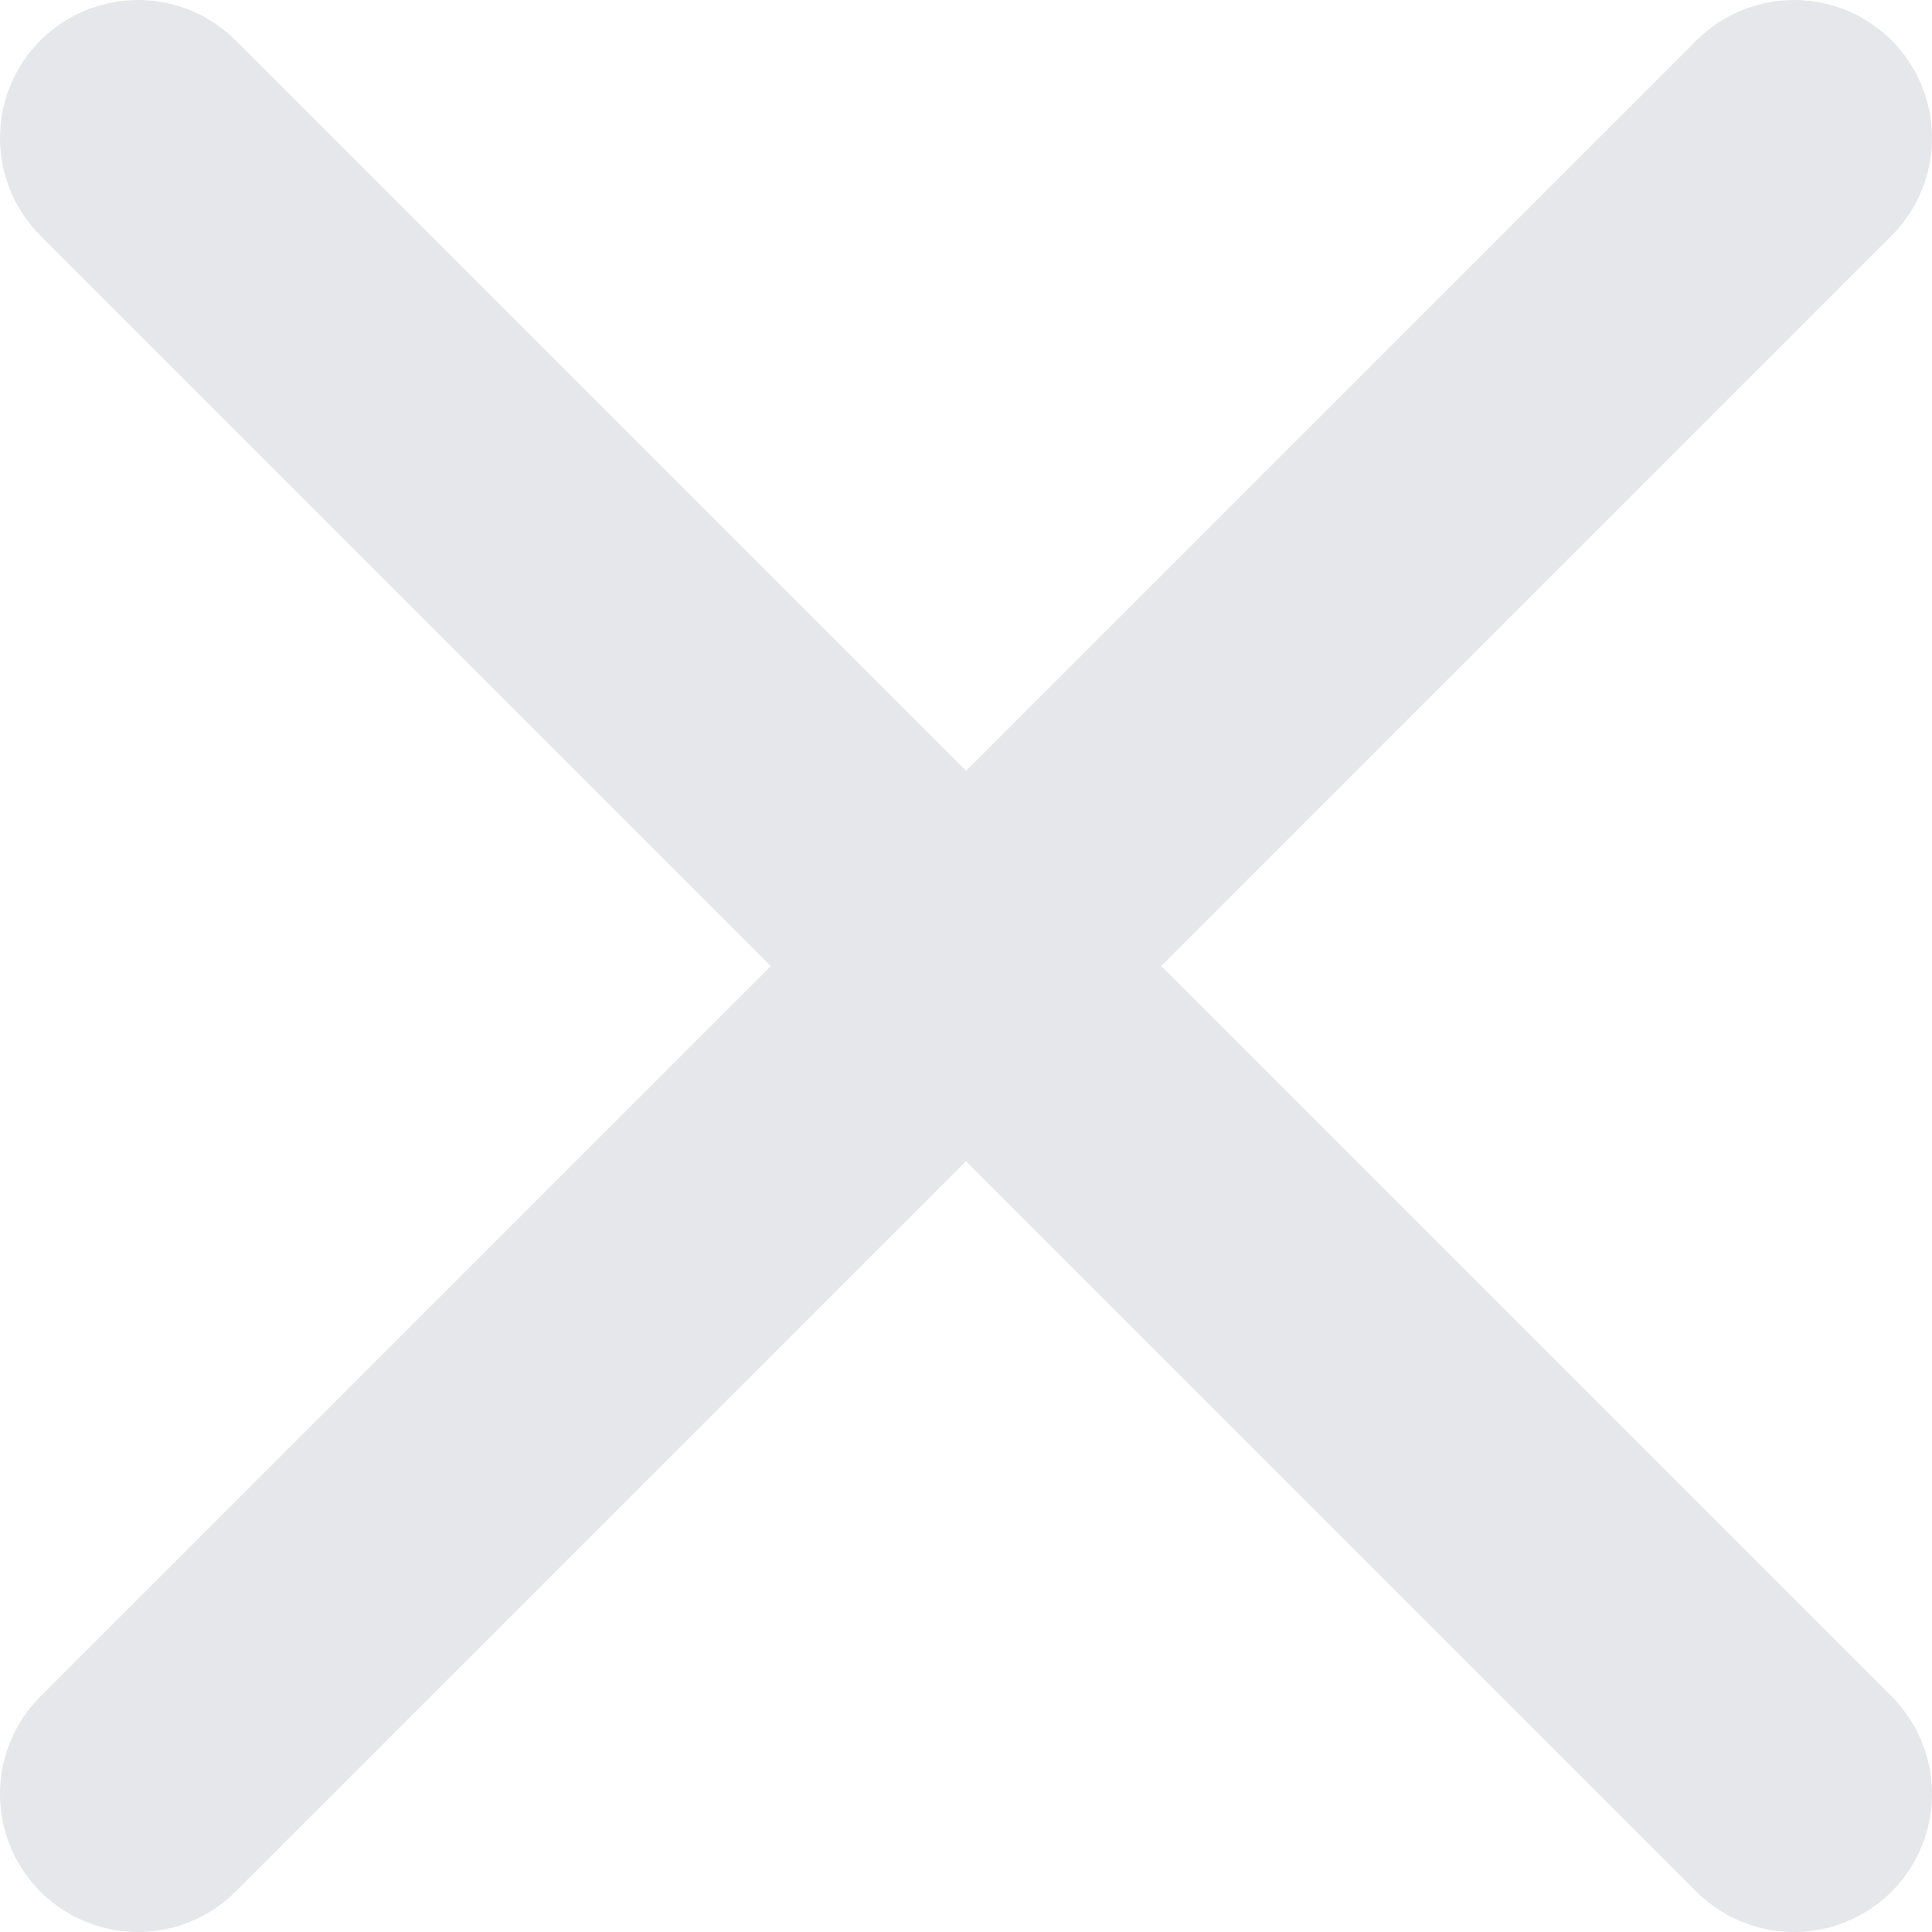 <svg width="14" height="14" viewBox="0 0 14 14" fill="none" xmlns="http://www.w3.org/2000/svg">
<path d="M1 1L13 13M1 13L13 1L1 13Z" stroke="#E5E7EB" stroke-width="2" stroke-linecap="round" stroke-linejoin="round"/>
</svg>
